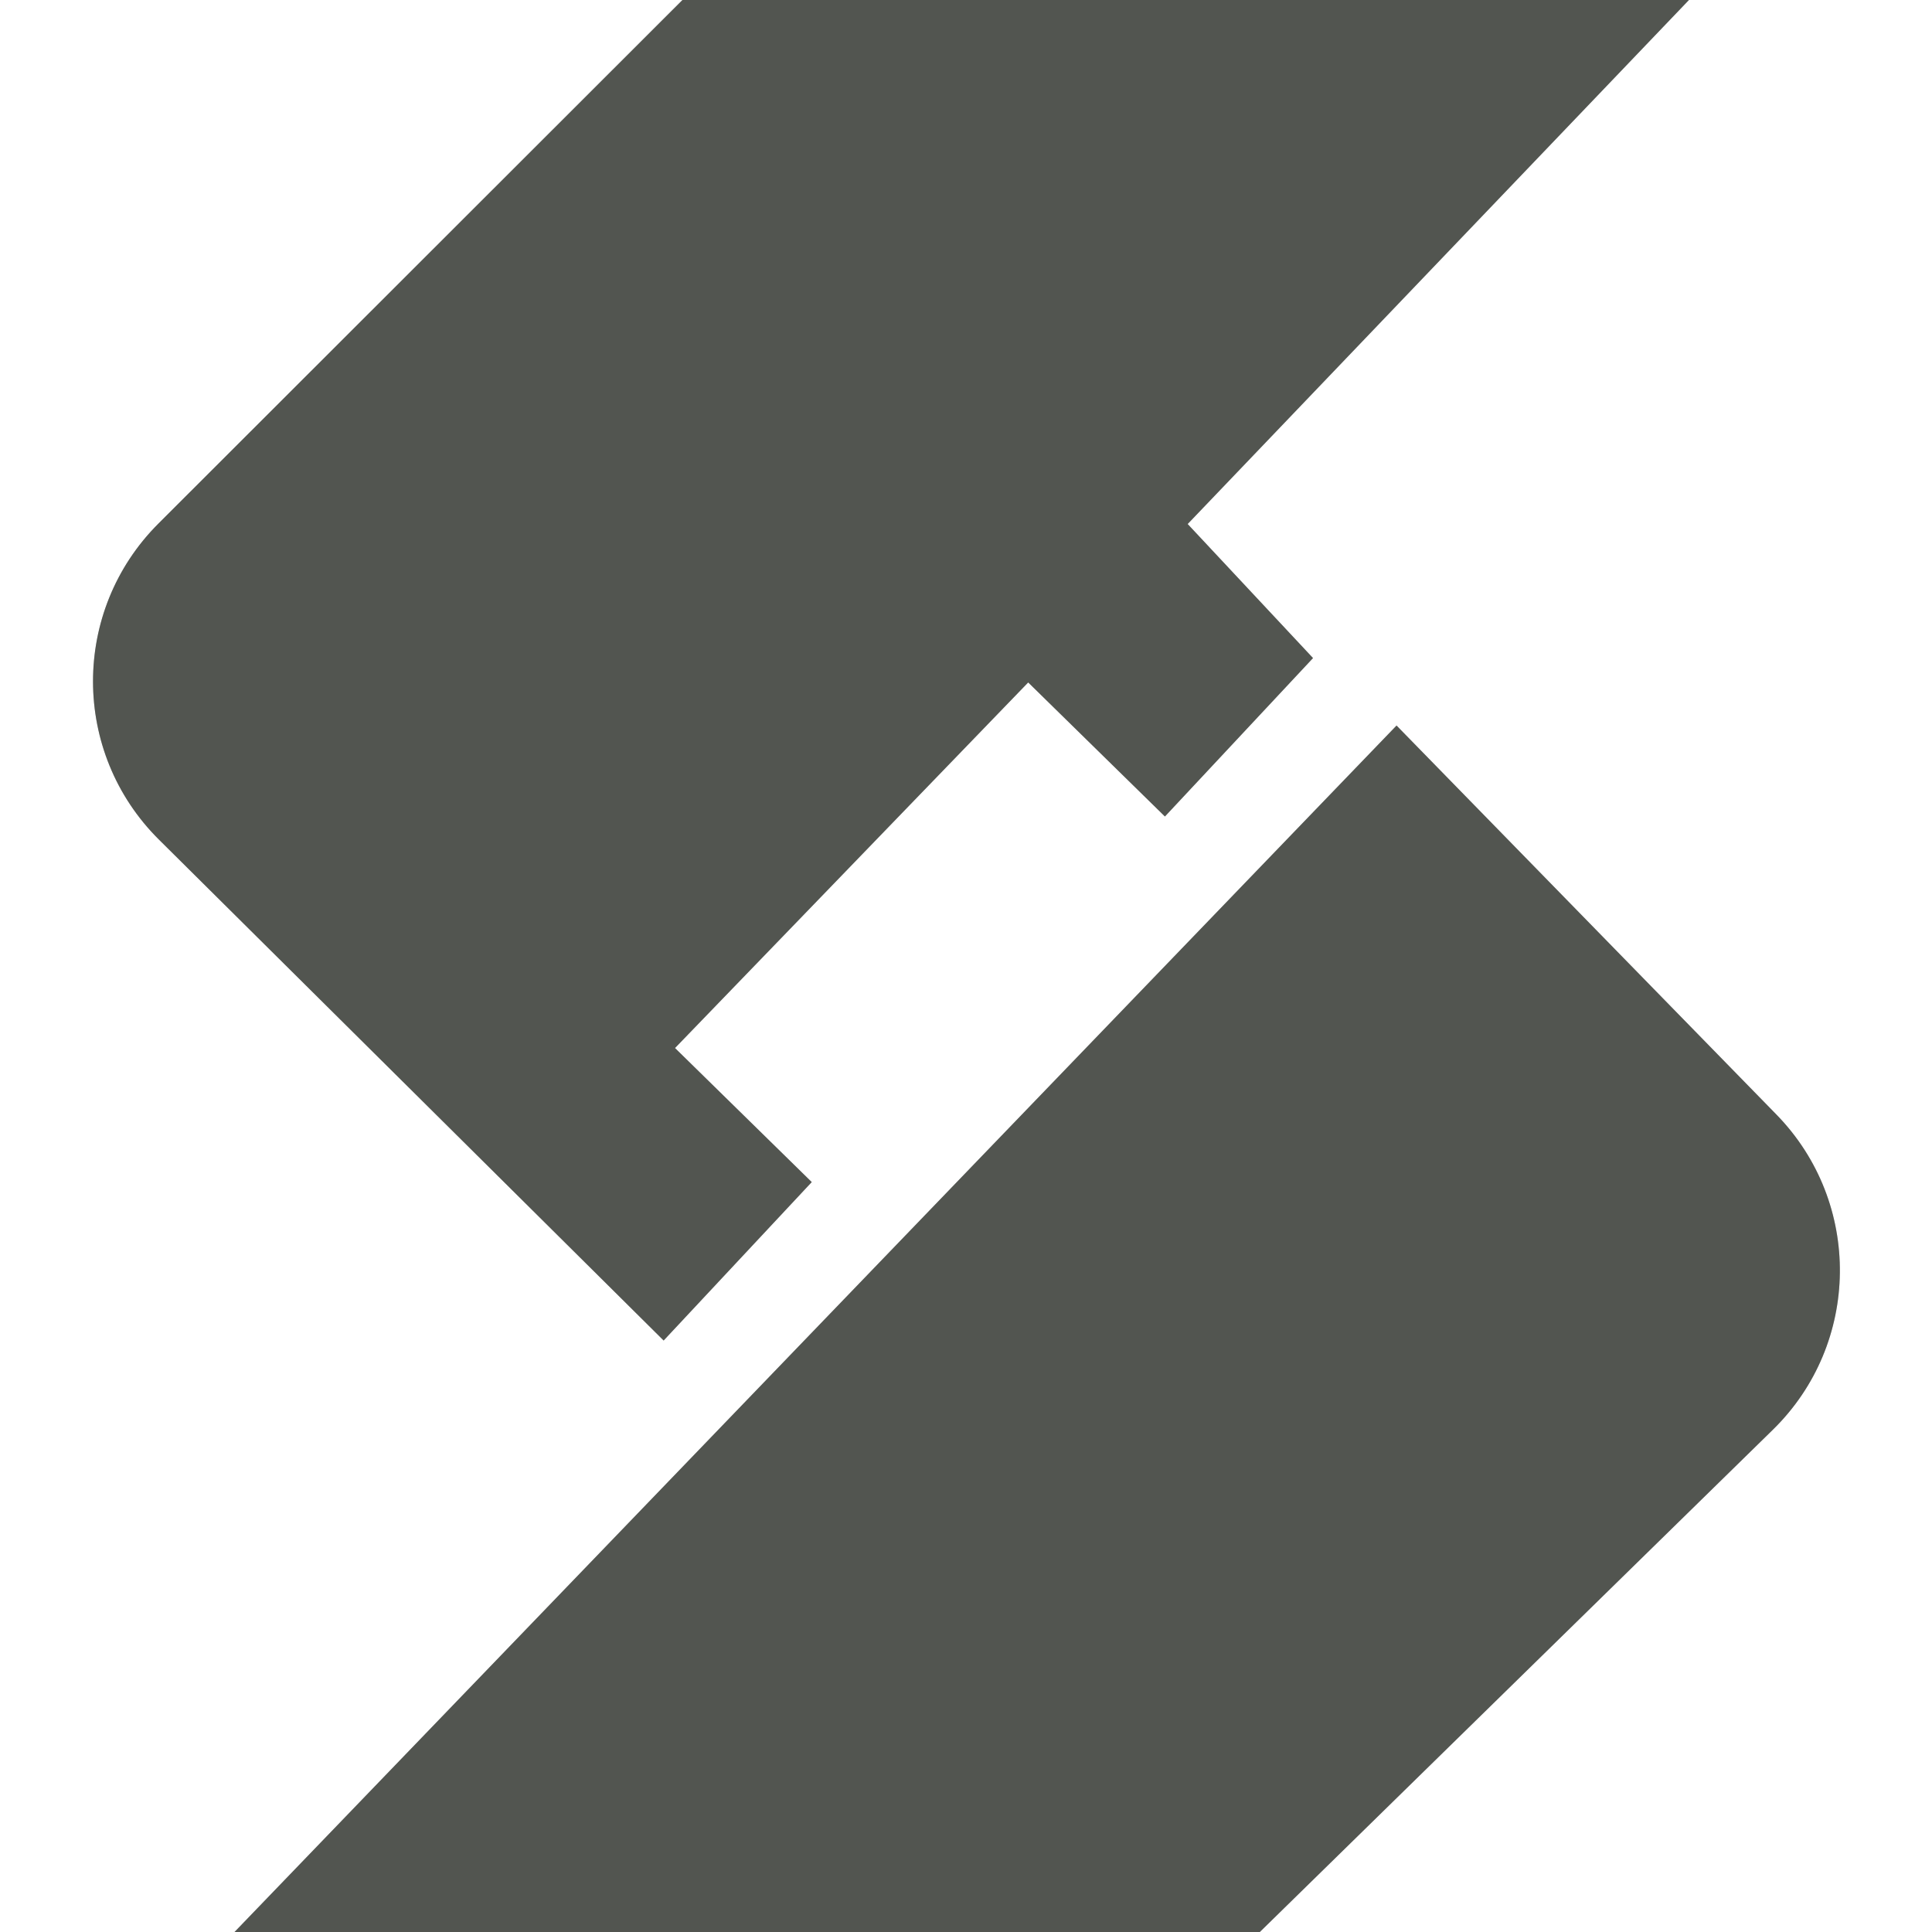 <svg width="26" height="26" viewBox="0 0 26 26" fill="none" xmlns="http://www.w3.org/2000/svg">
<g id="Group 4903">
<g id="Vector 42">
<path d="M2.138 11.298L8.931 18.04L10.924 15.908L9.084 14.104L13.837 9.184L15.677 10.988L17.67 8.856L15.983 7.052L22.729 0H9.184L2.131 7.047C0.956 8.221 0.959 10.127 2.138 11.298Z" fill="#7F847D"/>
<path d="M2.138 11.298L8.931 18.04L10.924 15.908L9.084 14.104L13.837 9.184L15.677 10.988L17.67 8.856L15.983 7.052L22.729 0H9.184L2.131 7.047C0.956 8.221 0.959 10.127 2.138 11.298Z" fill="black" fill-opacity="0.2"/>
<path d="M2.138 11.298L8.931 18.04L10.924 15.908L9.084 14.104L13.837 9.184L15.677 10.988L17.67 8.856L15.983 7.052L22.729 0H9.184L2.131 7.047C0.956 8.221 0.959 10.127 2.138 11.298Z" fill="black" fill-opacity="0.2"/>
</g>
<g id="Vector 43">
<path d="M18.794 9.764L3.156 26H16.954L23.859 19.24C25.042 18.082 25.063 16.185 23.907 15L18.794 9.764Z" fill="#7F847D"/>
<path d="M18.794 9.764L3.156 26H16.954L23.859 19.24C25.042 18.082 25.063 16.185 23.907 15L18.794 9.764Z" fill="black" fill-opacity="0.2"/>
<path d="M18.794 9.764L3.156 26H16.954L23.859 19.24C25.042 18.082 25.063 16.185 23.907 15L18.794 9.764Z" fill="black" fill-opacity="0.2"/>
</g>
</g>
</svg>

